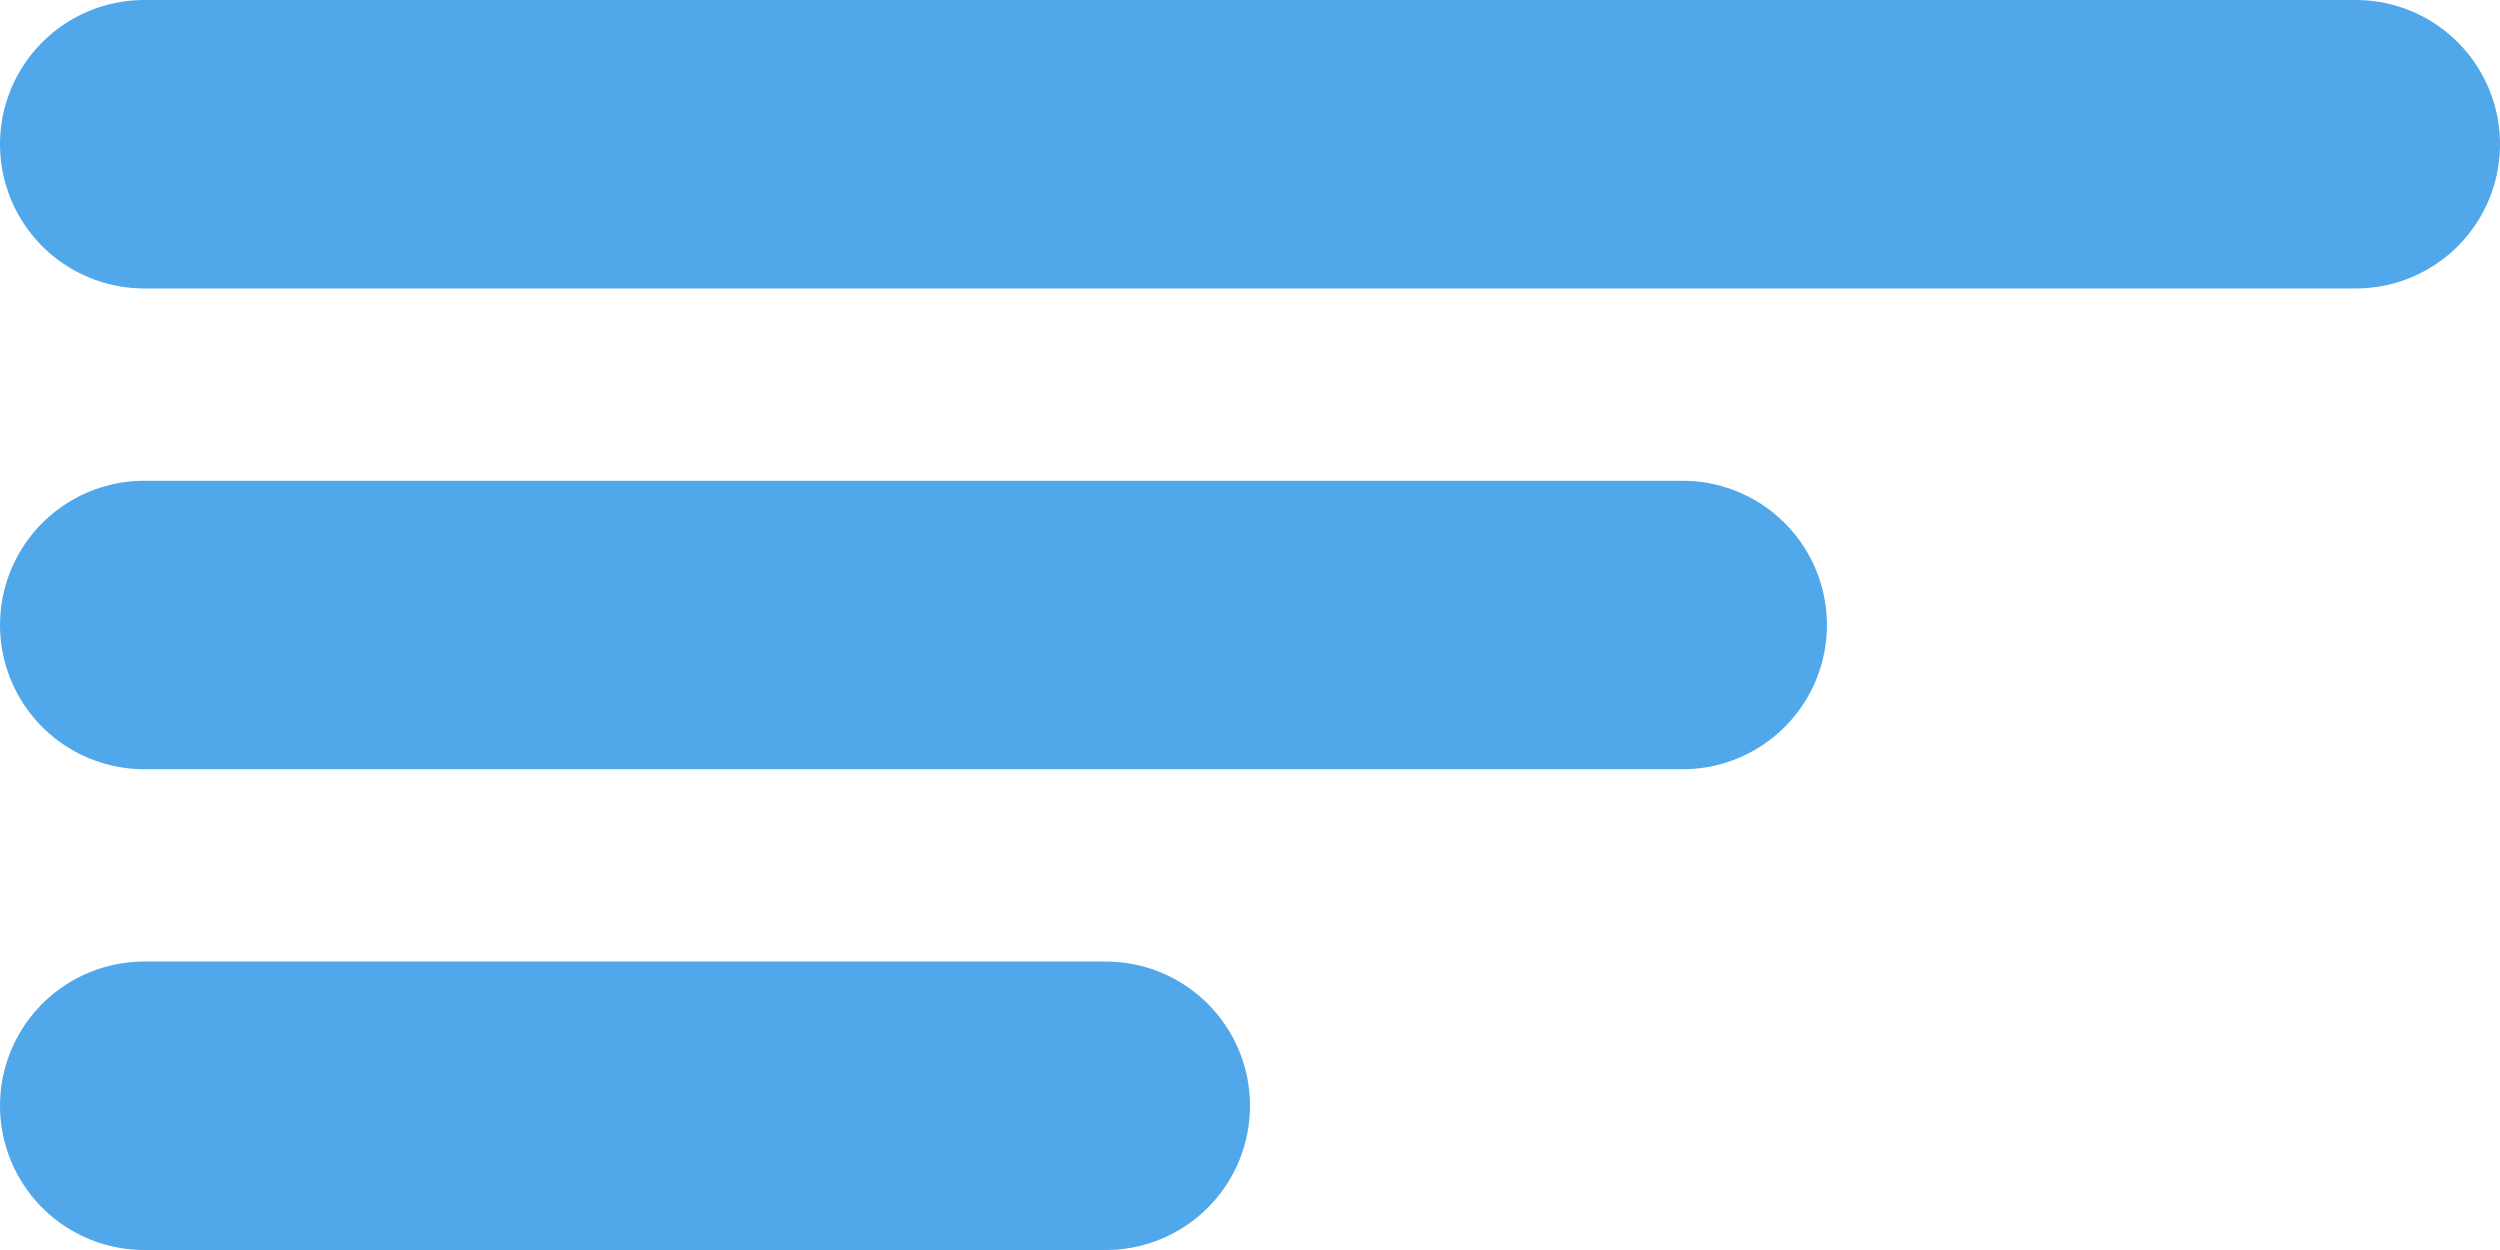 <svg xmlns="http://www.w3.org/2000/svg" width="26" height="13" viewBox="0 0 26 13">
  <g id="Group_215" data-name="Group 215" transform="translate(1.5 1.5)">
    <line id="Line_49" data-name="Line 49" x2="23" fill="none" stroke="#50a8ea" stroke-linecap="round" stroke-width="3"/>
    <line id="Line_50" data-name="Line 50" x2="16" transform="translate(0 5)" fill="none" stroke="#50a8ea" stroke-linecap="round" stroke-width="3"/>
    <line id="Line_51" data-name="Line 51" x2="10" transform="translate(0 10)" fill="none" stroke="#50a8ea" stroke-linecap="round" stroke-width="3"/>
  </g>
</svg>
